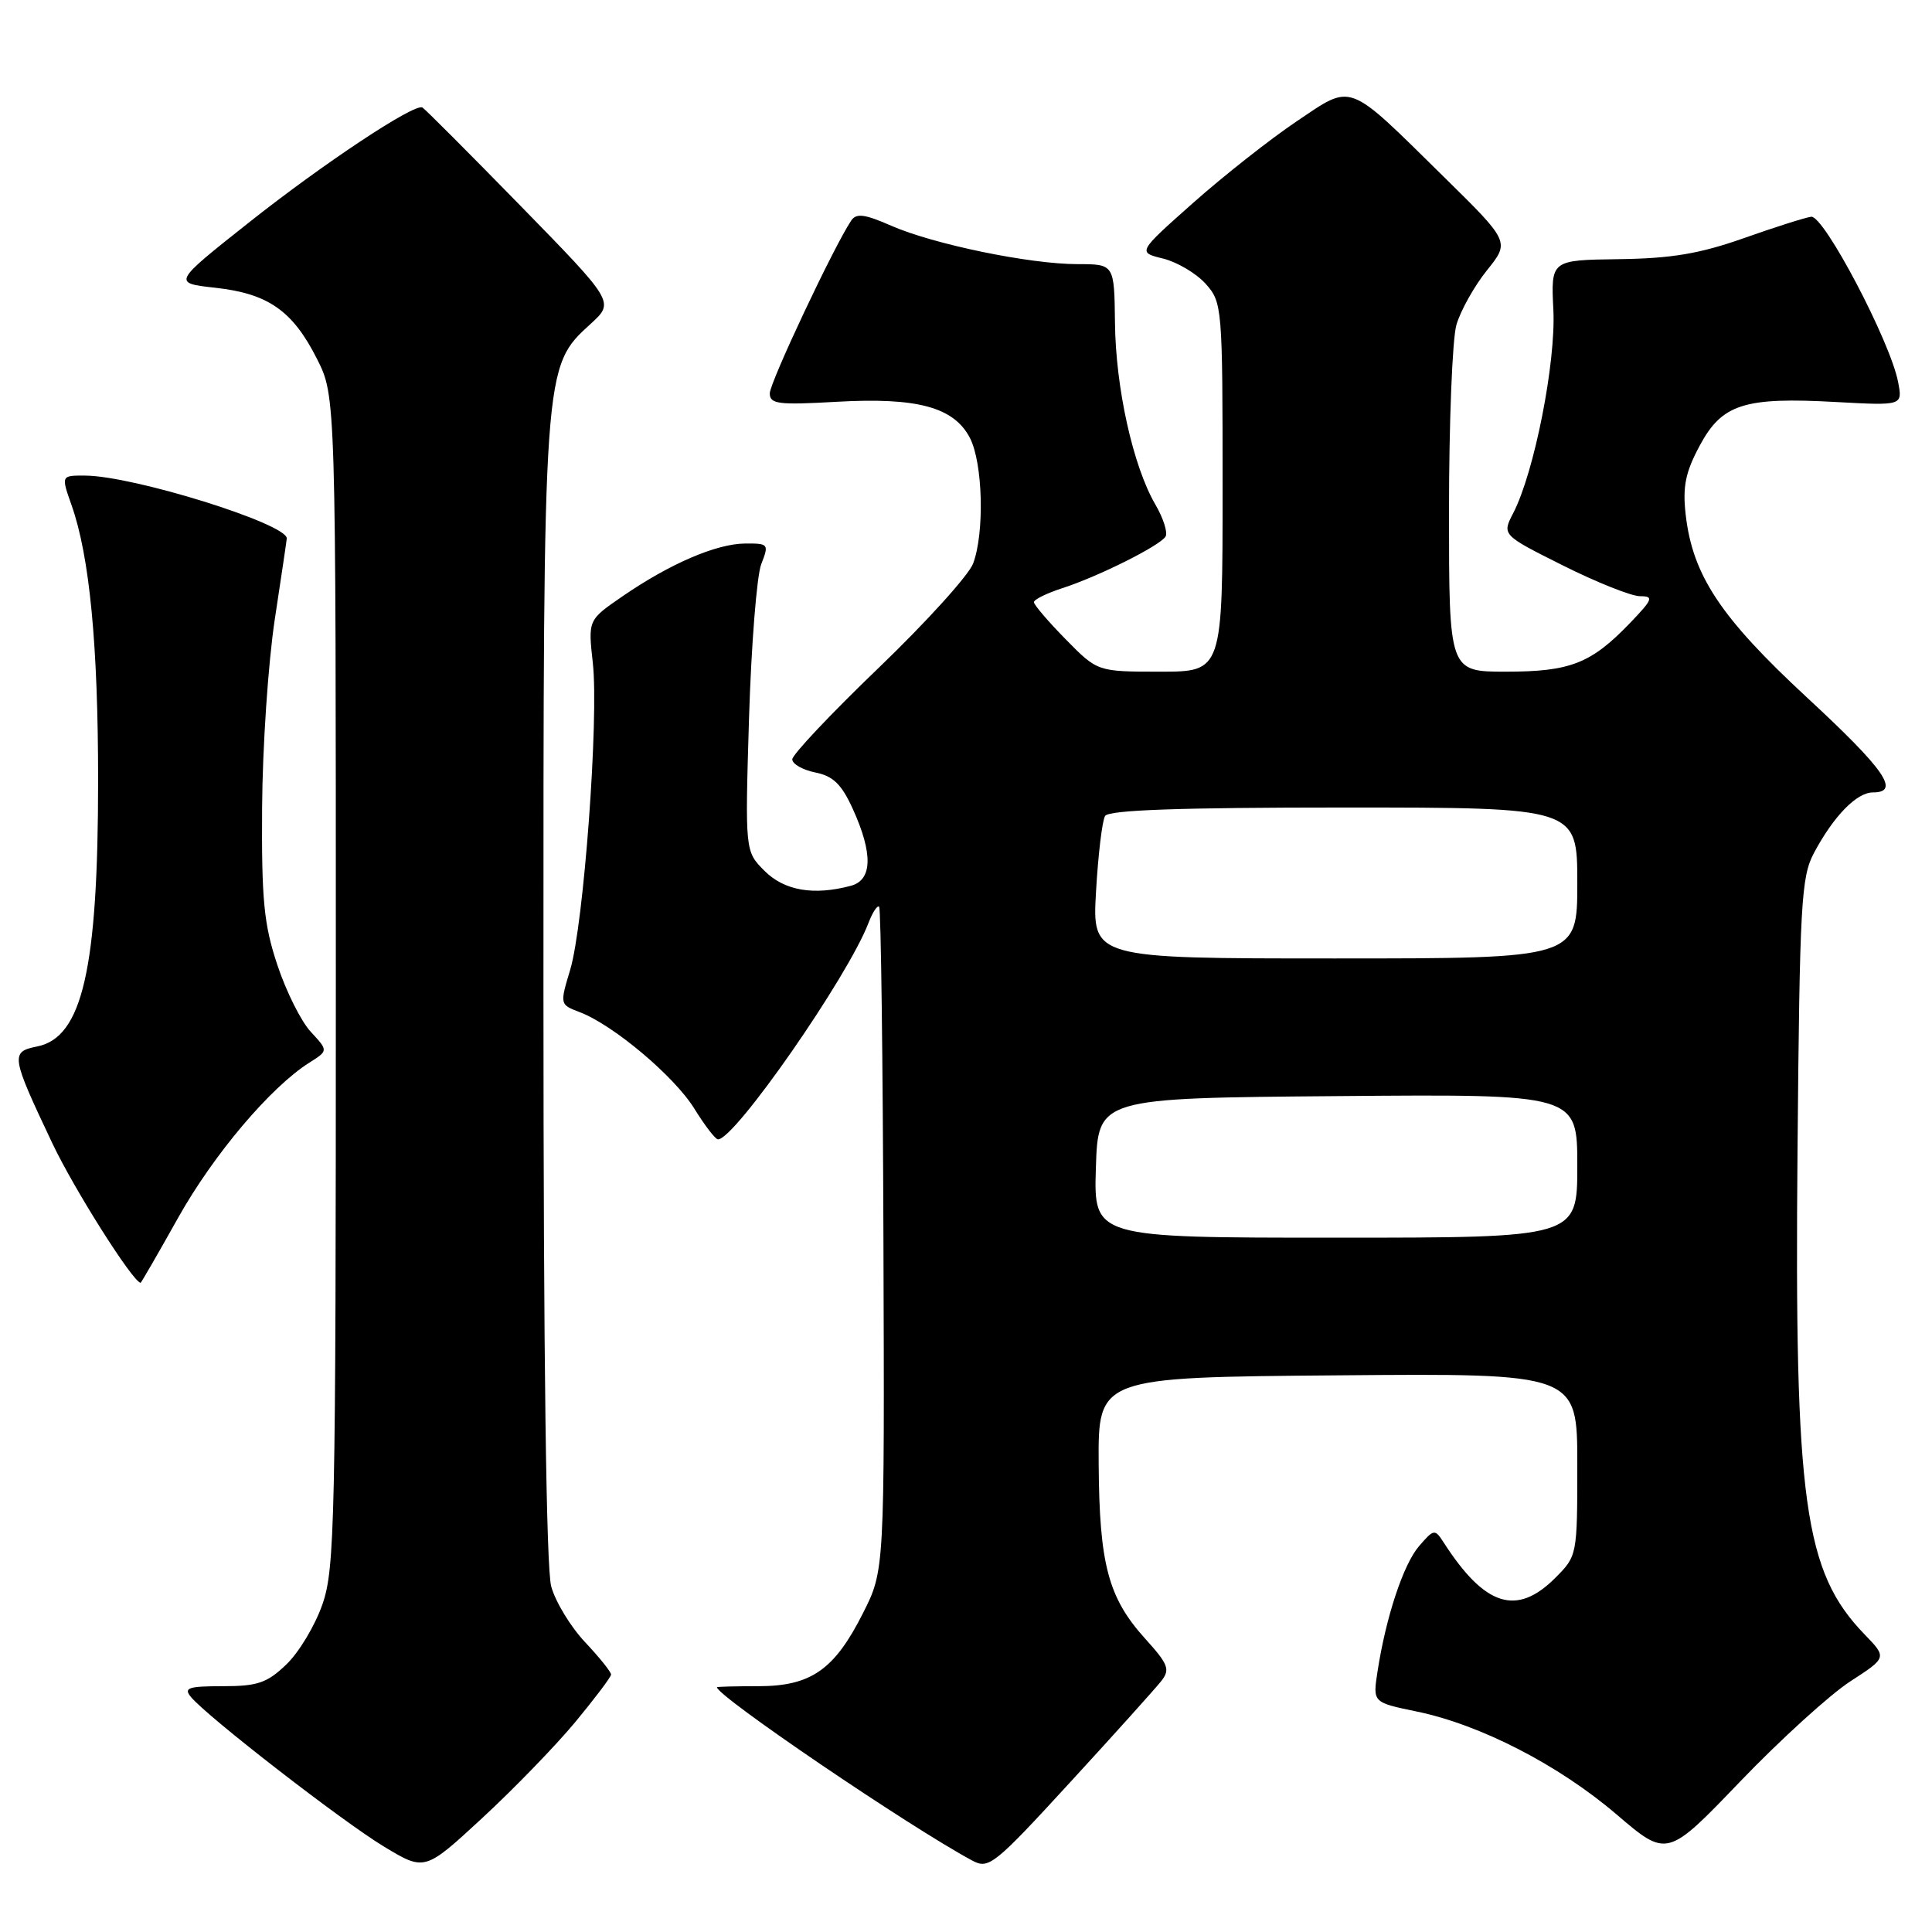 <?xml version="1.0" encoding="UTF-8" standalone="no"?>
<!DOCTYPE svg PUBLIC "-//W3C//DTD SVG 1.1//EN" "http://www.w3.org/Graphics/SVG/1.1/DTD/svg11.dtd" >
<svg xmlns="http://www.w3.org/2000/svg" xmlns:xlink="http://www.w3.org/1999/xlink" version="1.1" viewBox="0 0 256 256">
 <g >
 <path fill="currentColor"
d=" M 76.22 228.19 C 78.81 225.06 80.95 222.23 80.97 221.89 C 80.98 221.55 79.44 219.63 77.54 217.61 C 75.63 215.59 73.61 212.27 73.04 210.22 C 72.38 207.81 72.01 180.00 72.01 131.43 C 72.00 48.18 71.97 48.66 78.29 42.89 C 81.42 40.02 81.42 40.02 68.96 27.26 C 62.11 20.25 56.26 14.38 55.96 14.24 C 54.86 13.70 42.79 21.71 32.96 29.50 C 22.86 37.50 22.86 37.50 28.53 38.13 C 35.53 38.90 38.78 41.17 42.00 47.55 C 44.50 52.50 44.50 52.50 44.50 130.00 C 44.50 201.68 44.37 207.88 42.72 212.59 C 41.75 215.39 39.60 218.97 37.94 220.55 C 35.39 223.00 34.13 223.43 29.53 223.43 C 24.93 223.43 24.29 223.65 25.31 224.87 C 27.49 227.50 45.42 241.39 50.89 244.69 C 56.28 247.94 56.28 247.94 63.89 240.91 C 68.08 237.04 73.62 231.32 76.22 228.19 Z  M 153.87 222.75 C 155.08 221.22 154.82 220.54 151.74 217.13 C 146.85 211.72 145.67 207.30 145.58 194.00 C 145.50 182.50 145.50 182.50 177.25 182.24 C 209.00 181.97 209.00 181.97 209.00 194.06 C 209.00 206.09 208.99 206.17 206.08 209.08 C 200.96 214.20 196.75 212.86 191.29 204.38 C 190.12 202.57 190.00 202.59 188.03 204.87 C 185.95 207.29 183.63 214.29 182.52 221.54 C 181.90 225.58 181.90 225.58 187.70 226.78 C 196.15 228.52 206.54 233.87 214.20 240.42 C 220.90 246.15 220.90 246.15 230.59 236.05 C 235.92 230.50 242.48 224.54 245.16 222.80 C 250.04 219.64 250.04 219.64 247.07 216.57 C 239.05 208.28 237.77 199.04 238.18 152.50 C 238.47 119.64 238.66 116.20 240.37 113.00 C 242.97 108.13 246.02 105.00 248.17 105.00 C 251.86 105.00 249.76 101.98 239.41 92.40 C 227.96 81.79 224.27 76.22 223.36 68.17 C 222.94 64.48 223.33 62.57 225.22 59.05 C 228.18 53.53 231.10 52.59 243.30 53.27 C 252.11 53.75 252.11 53.75 251.51 50.63 C 250.51 45.31 241.66 28.48 239.99 28.72 C 239.17 28.83 235.12 30.12 231.00 31.58 C 225.20 33.62 221.46 34.25 214.50 34.34 C 205.50 34.46 205.50 34.46 205.83 41.07 C 206.17 48.05 203.30 62.58 200.52 67.97 C 199.01 70.88 199.01 70.88 207.12 74.94 C 211.58 77.17 216.17 79.00 217.31 79.00 C 219.17 79.00 219.02 79.39 215.95 82.59 C 210.82 87.92 208.06 89.00 199.55 89.00 C 192.00 89.00 192.00 89.00 192.00 67.74 C 192.00 56.05 192.44 44.94 192.98 43.05 C 193.53 41.17 195.34 37.92 197.02 35.83 C 200.07 32.04 200.07 32.04 191.28 23.40 C 178.34 10.67 179.32 11.04 171.81 16.08 C 168.34 18.41 162.17 23.27 158.11 26.87 C 150.72 33.43 150.72 33.43 154.11 34.26 C 155.97 34.72 158.51 36.22 159.75 37.60 C 161.95 40.06 162.00 40.62 162.00 64.56 C 162.00 89.00 162.00 89.00 153.71 89.00 C 145.42 89.00 145.42 89.00 141.21 84.71 C 138.89 82.35 137.00 80.14 137.00 79.79 C 137.00 79.44 138.69 78.61 140.75 77.94 C 145.55 76.39 153.68 72.32 154.44 71.10 C 154.76 70.58 154.15 68.66 153.08 66.83 C 150.13 61.76 147.83 51.39 147.74 42.76 C 147.65 35.00 147.65 35.00 142.78 35.00 C 136.46 35.00 123.69 32.37 118.07 29.90 C 114.58 28.37 113.46 28.22 112.79 29.23 C 110.53 32.58 102.00 50.68 102.00 52.12 C 102.00 53.54 103.13 53.68 110.84 53.24 C 121.56 52.63 126.40 53.95 128.52 58.03 C 130.24 61.37 130.47 70.61 128.94 74.68 C 128.35 76.23 122.72 82.45 116.42 88.50 C 110.12 94.55 104.97 100.01 104.98 100.62 C 104.99 101.24 106.37 102.02 108.04 102.36 C 110.40 102.83 111.52 103.92 113.02 107.23 C 115.69 113.12 115.60 116.61 112.75 117.37 C 107.82 118.69 103.93 118.02 101.31 115.40 C 98.72 112.81 98.72 112.81 99.25 95.15 C 99.55 85.44 100.28 76.26 100.87 74.75 C 101.91 72.09 101.84 72.00 98.73 72.02 C 94.91 72.05 88.75 74.70 82.46 79.03 C 77.92 82.15 77.92 82.15 78.55 87.83 C 79.37 95.13 77.35 122.53 75.55 128.51 C 74.17 133.10 74.17 133.11 76.83 134.12 C 81.28 135.82 89.37 142.63 92.01 146.91 C 93.38 149.13 94.79 150.96 95.13 150.97 C 97.31 151.07 112.37 129.41 115.08 122.29 C 115.62 120.88 116.25 119.92 116.49 120.15 C 116.73 120.39 116.98 140.27 117.06 164.34 C 117.21 208.09 117.21 208.09 114.35 213.75 C 110.57 221.26 107.46 223.43 100.47 223.43 C 97.46 223.43 95.00 223.49 95.00 223.57 C 95.00 224.74 120.45 242.03 128.82 246.53 C 131.01 247.71 131.71 247.16 141.82 236.14 C 147.70 229.74 153.12 223.71 153.87 222.75 Z  M 23.62 161.33 C 28.33 152.94 35.87 144.04 41.00 140.80 C 43.50 139.22 43.50 139.22 41.18 136.72 C 39.90 135.35 37.91 131.36 36.75 127.86 C 34.96 122.49 34.65 119.25 34.73 107.00 C 34.78 99.03 35.54 87.81 36.41 82.07 C 37.28 76.34 38.00 71.51 38.00 71.34 C 38.00 69.39 17.67 63.05 11.29 63.02 C 8.09 63.00 8.09 63.00 9.49 66.96 C 11.87 73.71 13.00 85.45 13.00 103.39 C 13.00 128.36 10.92 137.47 4.93 138.66 C 1.36 139.38 1.44 139.89 6.94 151.50 C 9.82 157.58 17.59 169.86 18.63 169.98 C 18.70 169.99 20.95 166.10 23.62 161.33 Z  M 145.21 154.75 C 145.50 145.50 145.50 145.50 177.25 145.24 C 209.00 144.97 209.00 144.97 209.00 154.49 C 209.00 164.00 209.00 164.00 176.96 164.00 C 144.92 164.00 144.92 164.00 145.21 154.75 Z  M 145.23 118.12 C 145.51 113.23 146.05 108.73 146.43 108.12 C 146.91 107.33 156.32 107.00 178.06 107.00 C 209.00 107.00 209.00 107.00 209.00 117.00 C 209.00 127.00 209.00 127.00 176.86 127.00 C 144.72 127.00 144.72 127.00 145.23 118.12 Z "/>
</g>
</svg>
